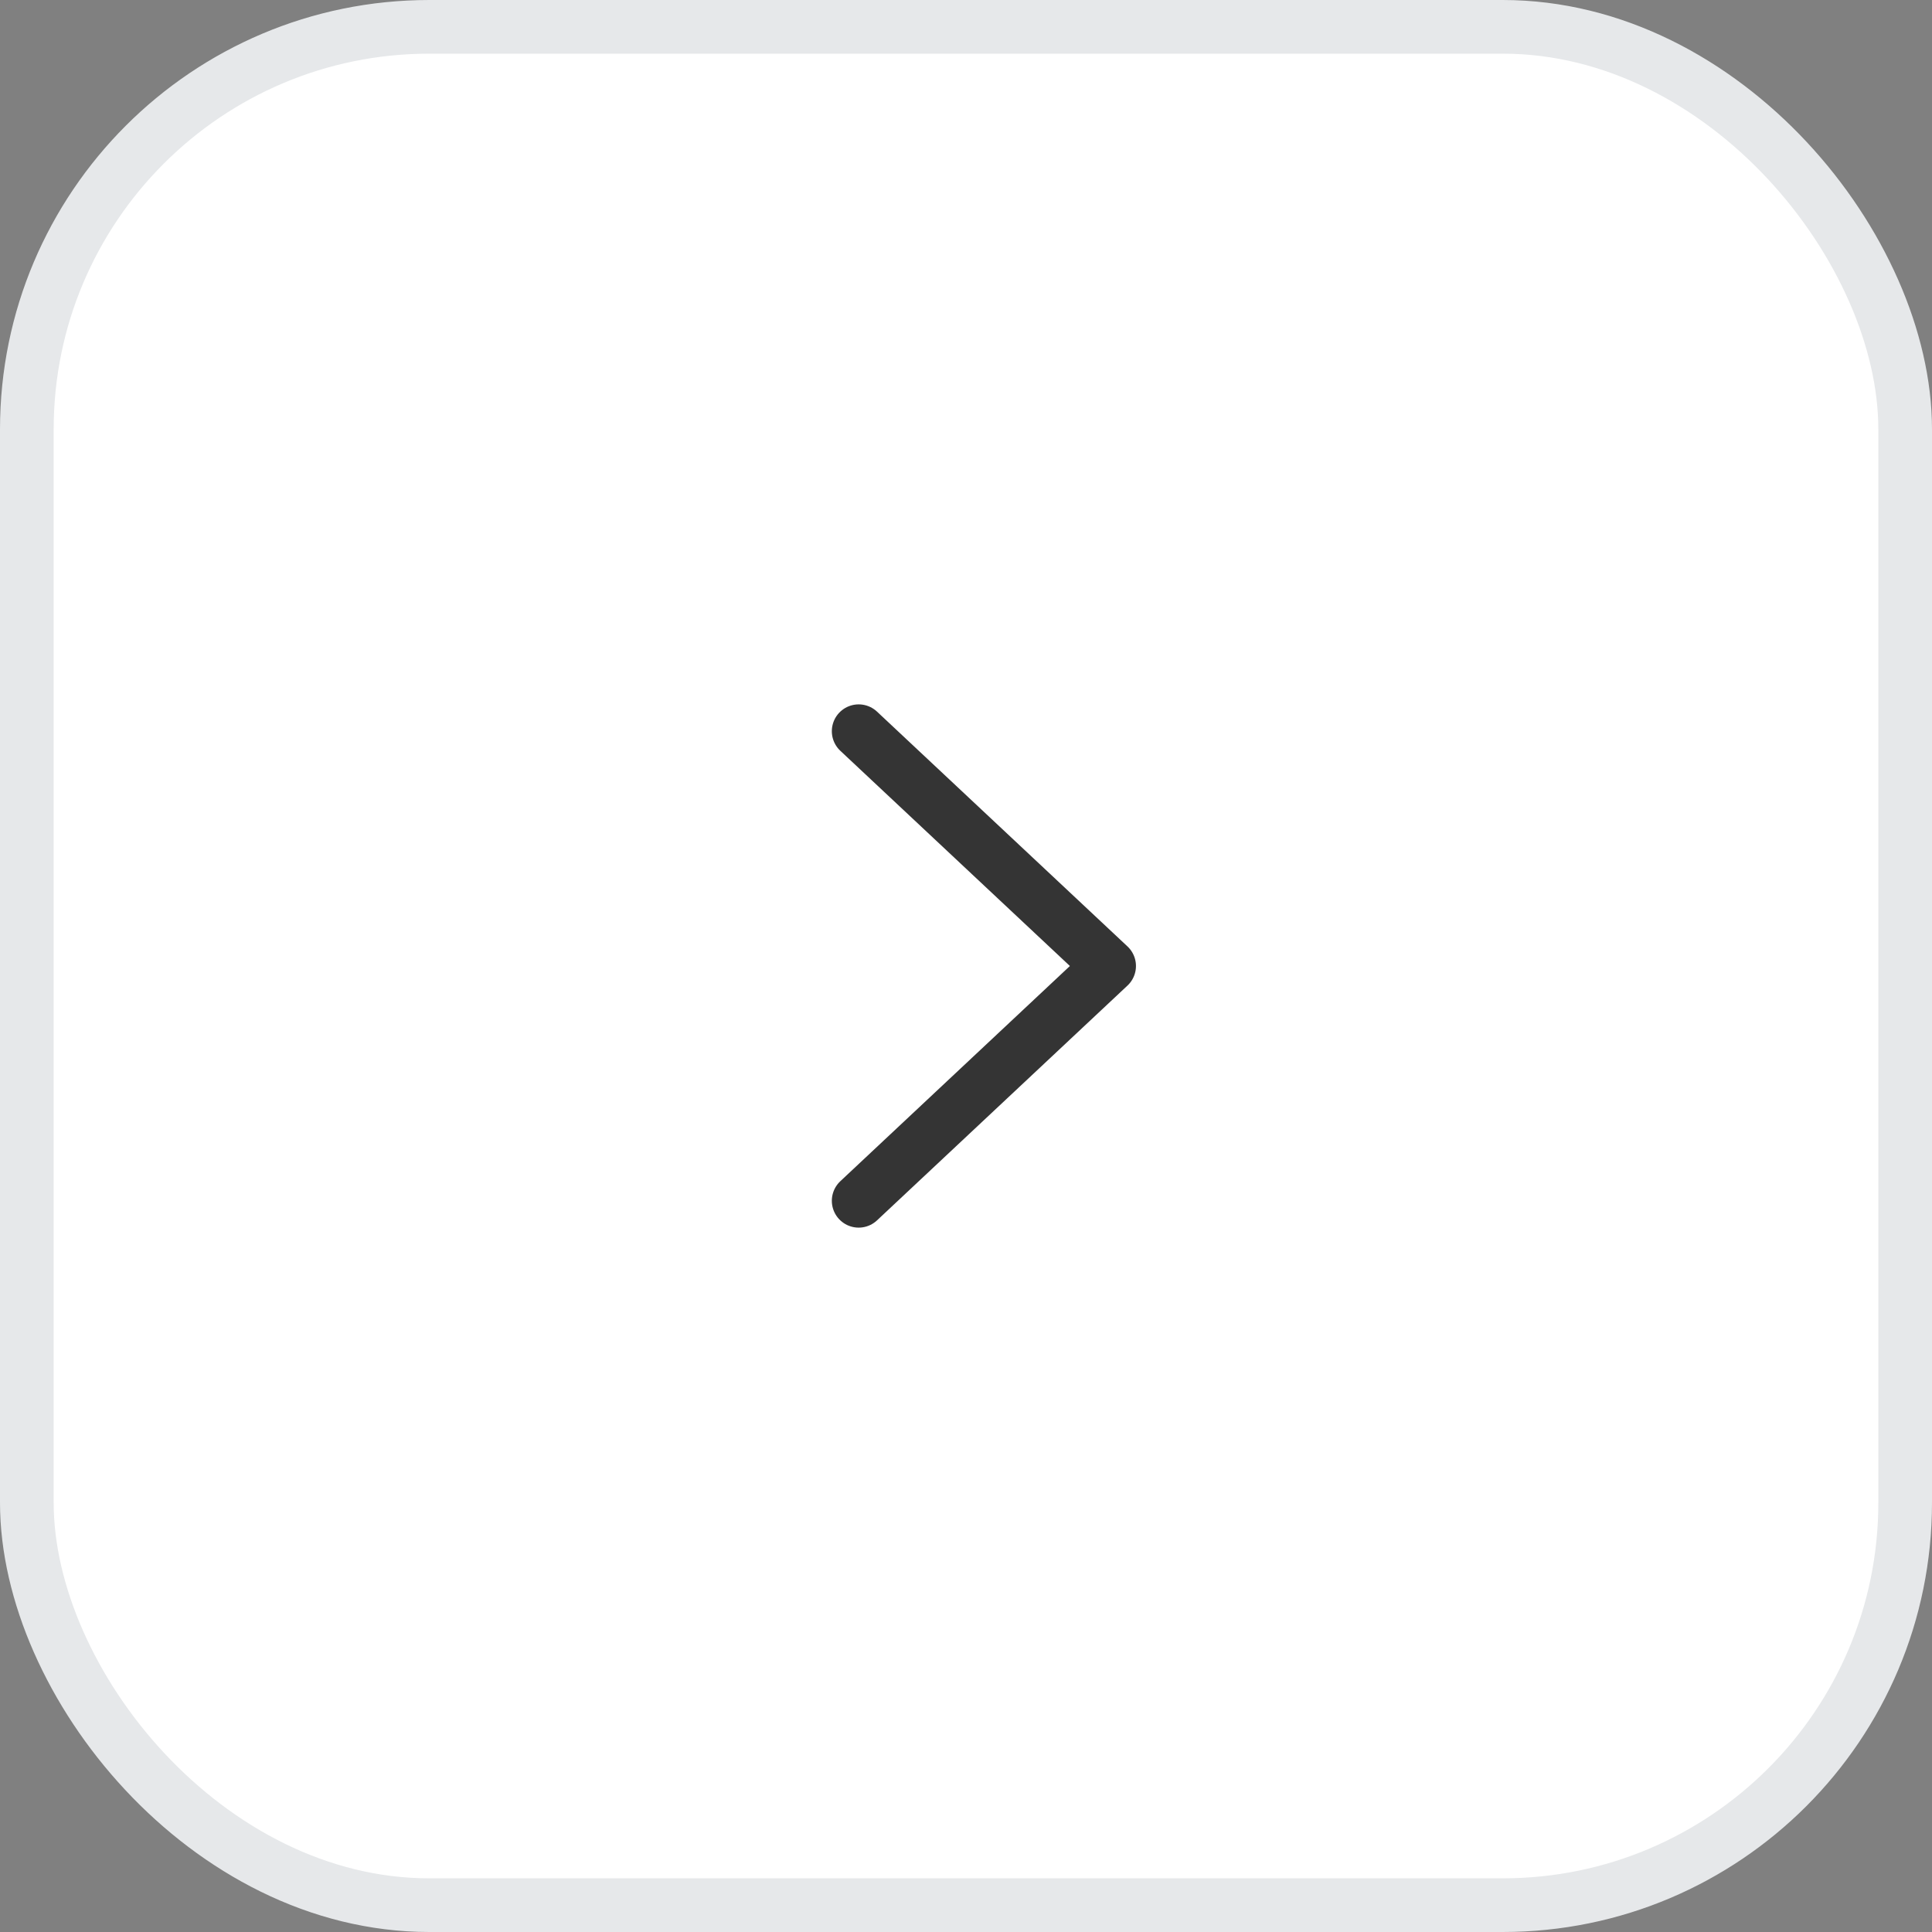 <svg width="36" height="36" viewBox="0 0 36 36" fill="none" xmlns="http://www.w3.org/2000/svg">
<rect x="0" y="0" width="36" height="36" fill="#808080" stroke="none"/>
<rect x="0.5" y="0.5" width="35" height="35" rx="7.5" fill="white" stroke="#E6E8EA"/>
<path d="M16 22.375L20.667 18L16 13.625" stroke="#343434" stroke-linecap="round" stroke-linejoin="round"/>
</svg>
